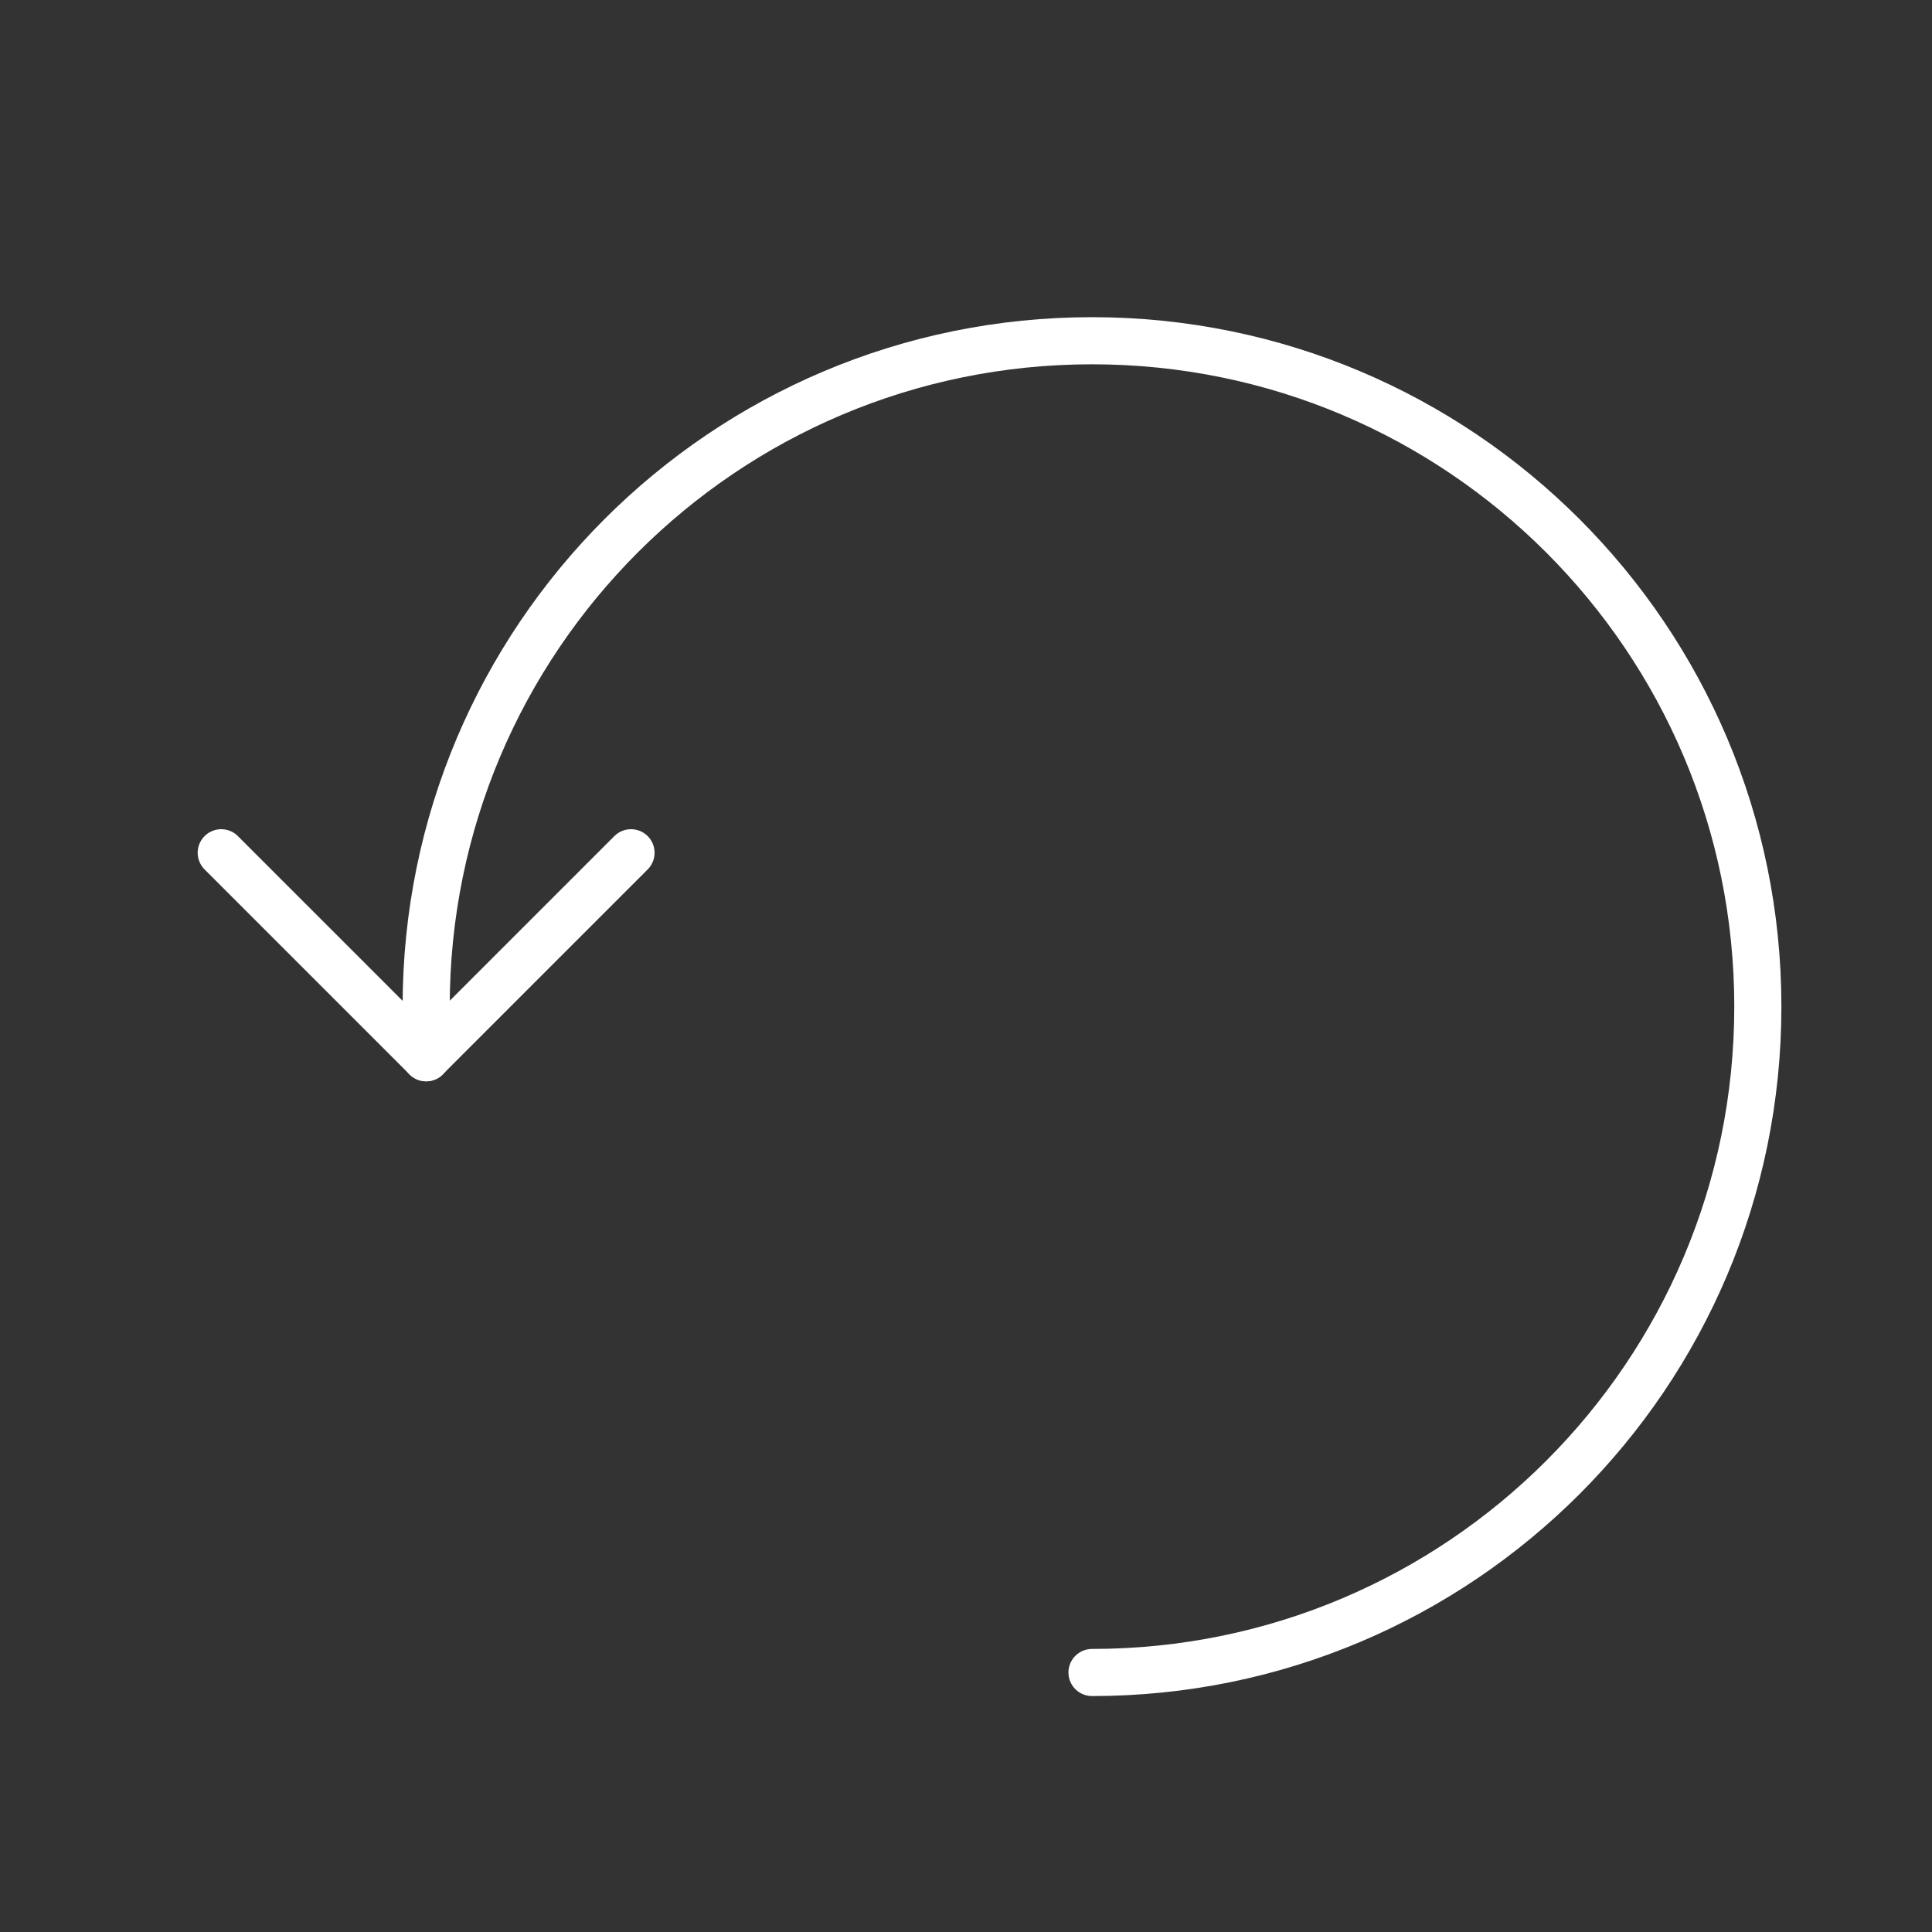 <svg xmlns="http://www.w3.org/2000/svg" width="41" height="41" viewBox="0 0 41 41">
    <rect x="0" y="0" width="41" height="41" fill="#333333" stroke="none"/>
    <g fill="none" fill-rule="evenodd">
        <g>
            <g>
                <g>
                    <g>
                        <path d="M0 0H40V40H0z" transform="translate(-47 -209) translate(0 128) translate(48 80) translate(0 2)"/>
                        <g>
                            <path stroke="#FFF" stroke-linecap="round" stroke-linejoin="round" d="M18.696 28.406c7.804 0 14.13-6.326 14.13-14.13C32.826 6.47 26.5.144 18.696.144c-7.805 0-14.13 6.326-14.13 14.13v1.087" transform="translate(-47 -209) translate(0 128) translate(48 80) translate(0 2) translate(3.478 6.087)"/>
                            <path stroke="#FFF" stroke-linecap="round" stroke-linejoin="round" d="M0.217 11.01L4.565 15.358 8.913 11.01" transform="translate(-47 -209) translate(0 128) translate(48 80) translate(0 2) translate(3.478 6.087)"/>
                        </g>
                    </g>
                </g>
            </g>
        </g>
    </g>
</svg>
